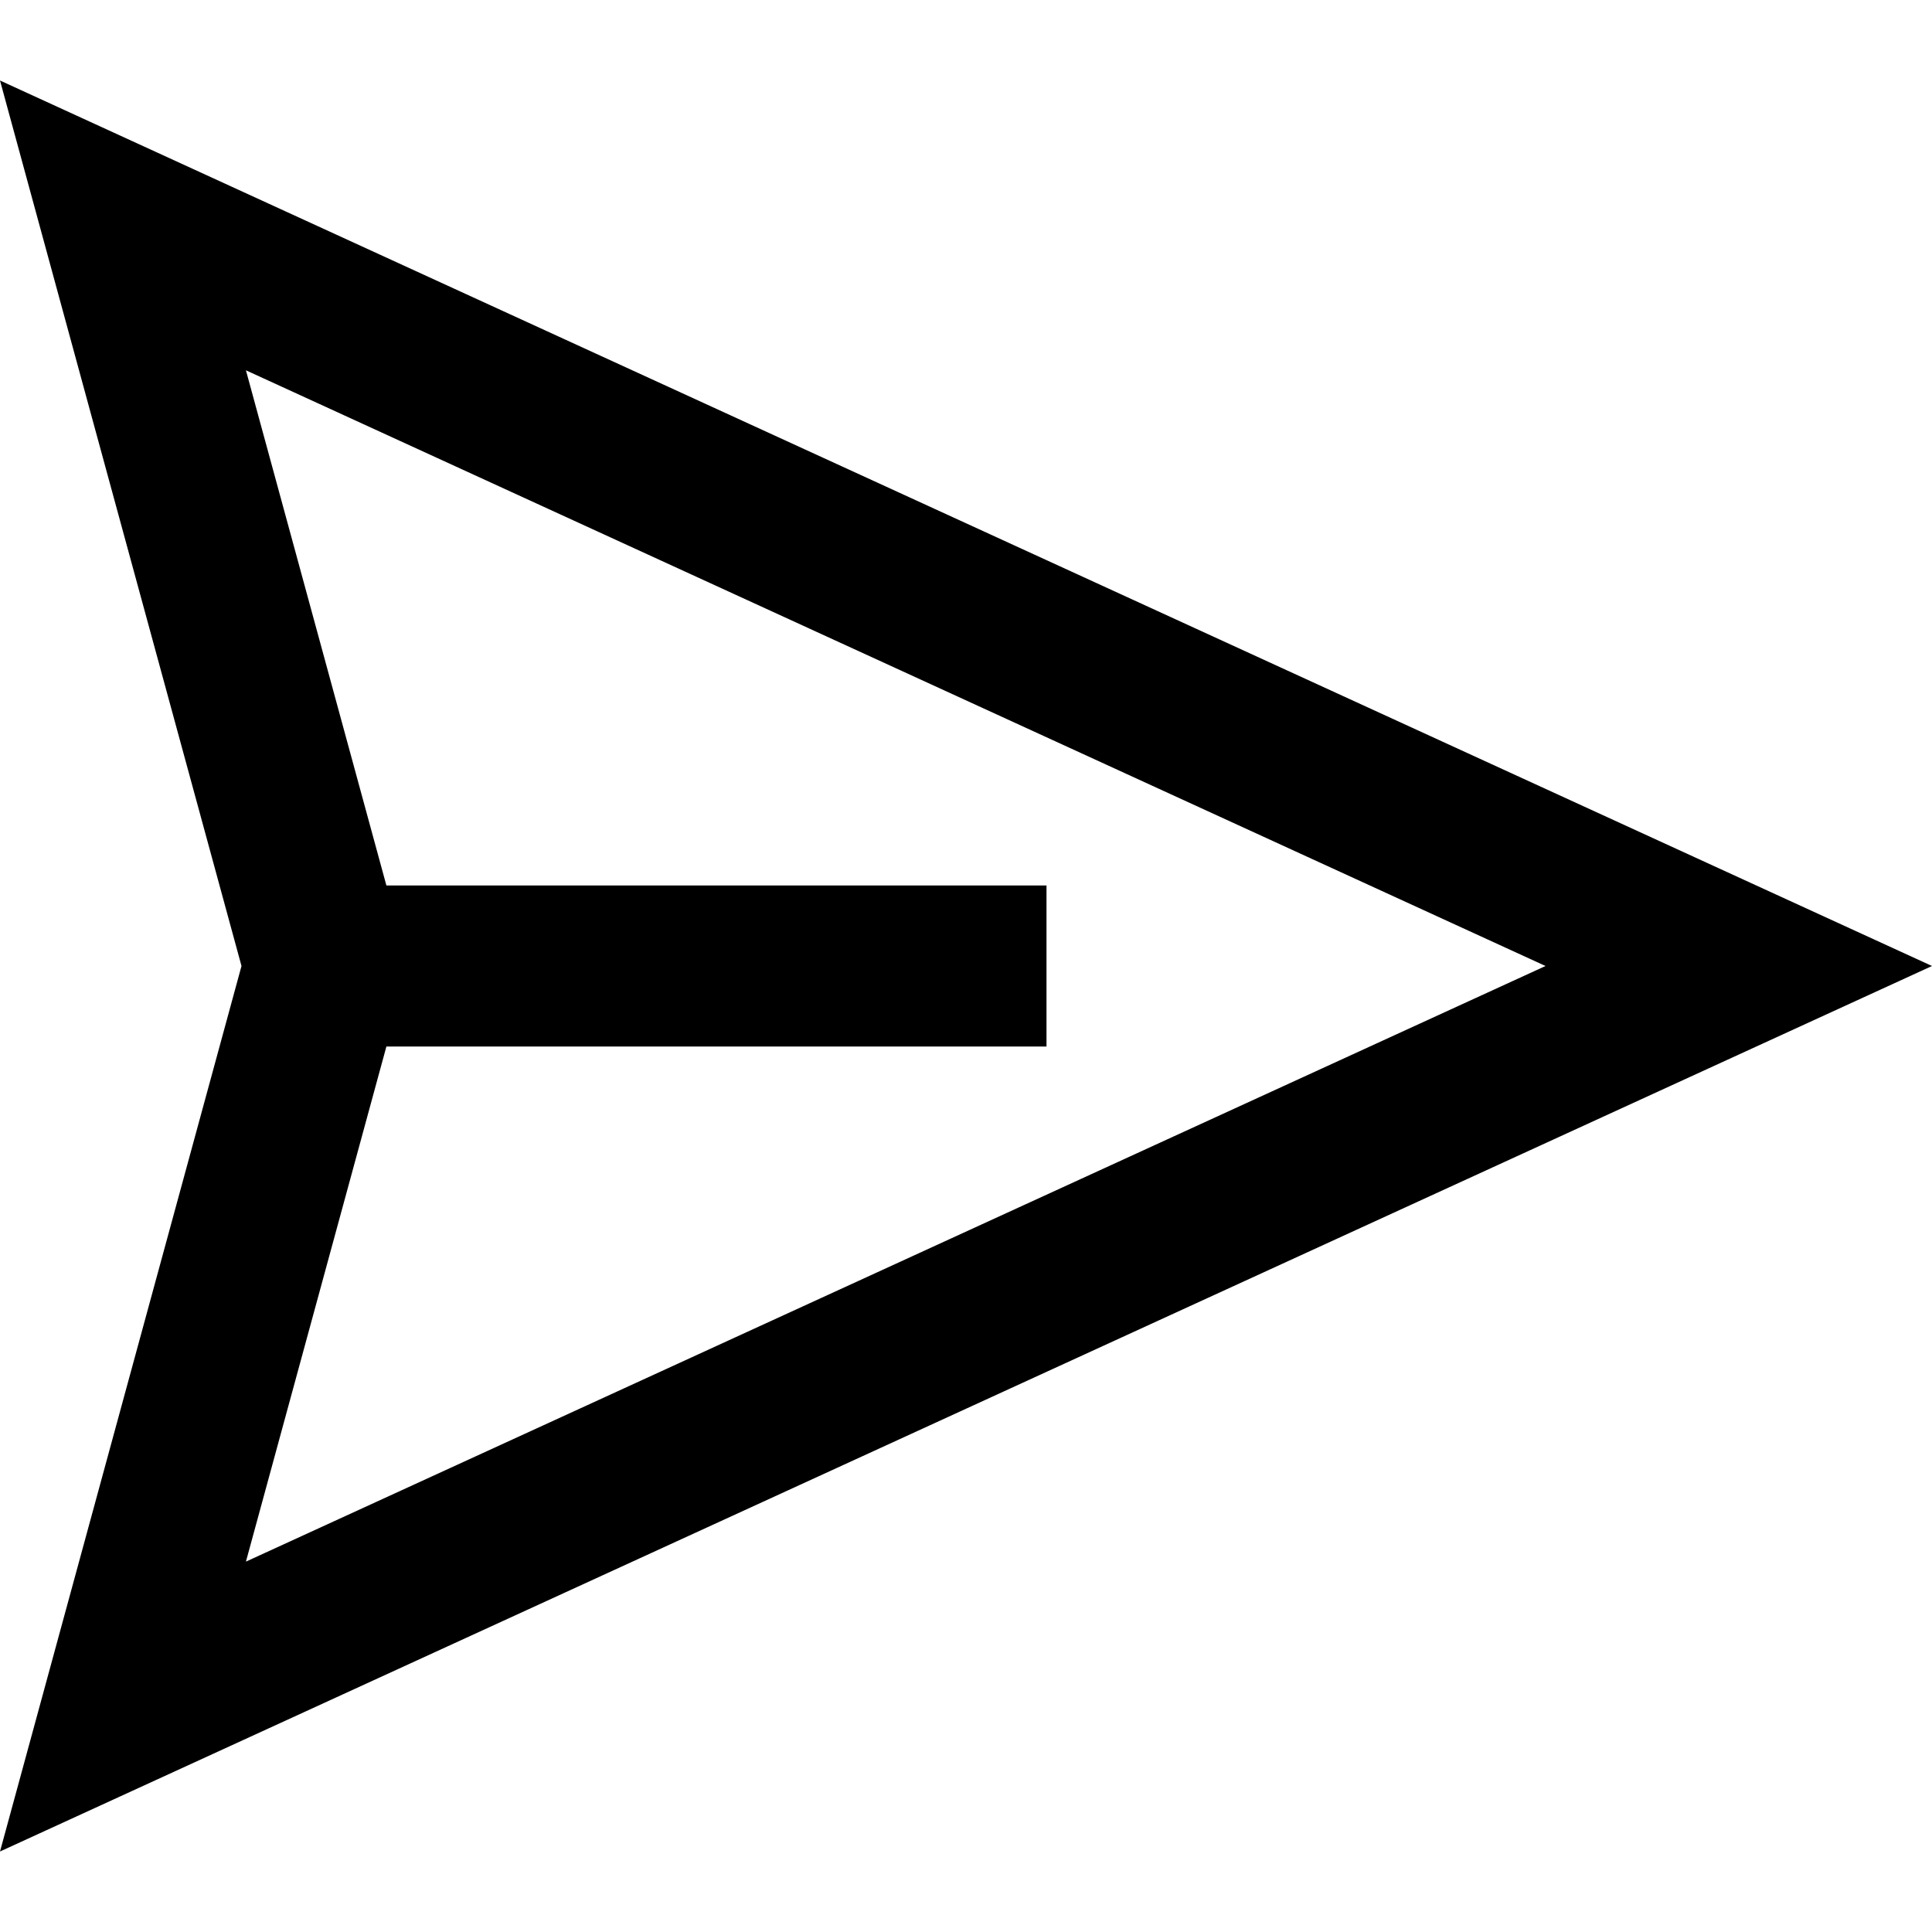 <svg width="24" height="24" viewBox="0 0 24 24" fill="none" xmlns="http://www.w3.org/2000/svg">
<path fill-rule="evenodd" clip-rule="evenodd" d="M0 1L24 12L0 23L3 12L0 1ZM3.055 4.6L4.8 11H13V13H4.8L3.055 19.399L19.199 12L3.055 4.6Z" fill="currentColor"/>
</svg>
